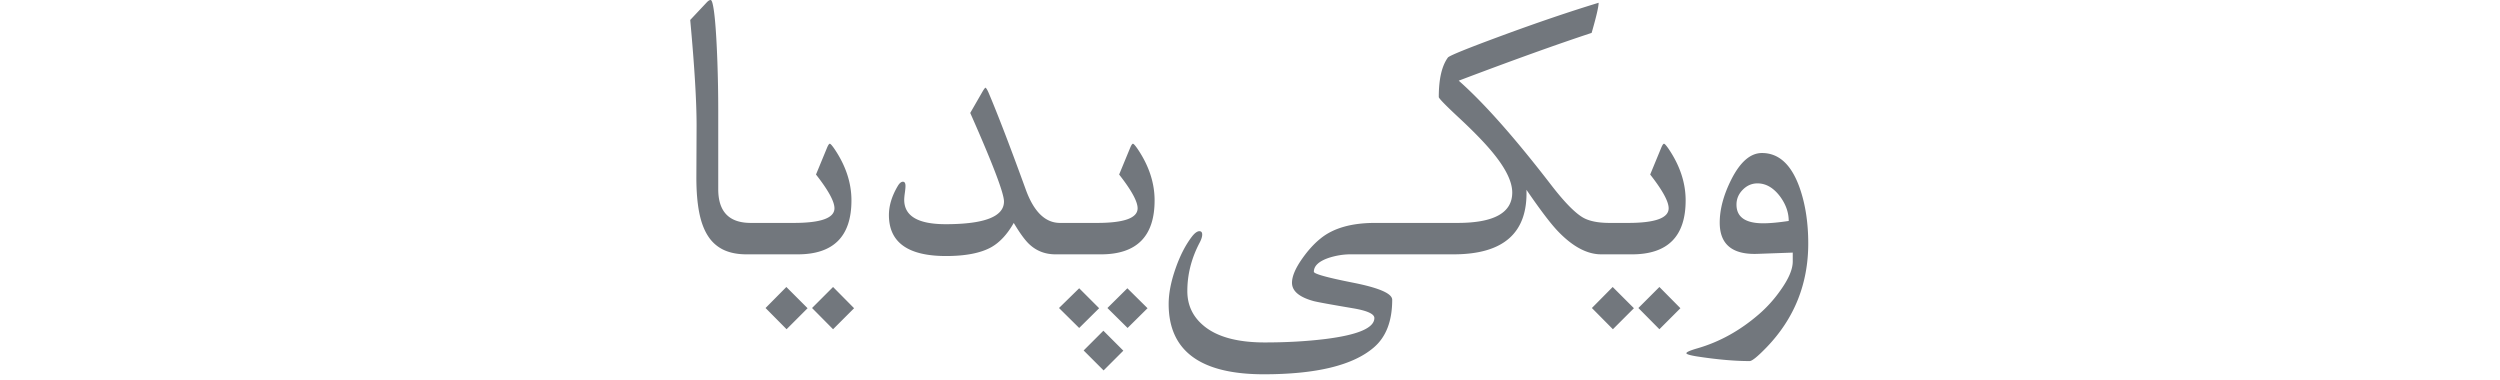 <svg xmlns="http://www.w3.org/2000/svg" width="138" height="21" viewBox="0 0 103 35"><path d="M83.574.254c0 .365-.215 1.289-.644 2.773-3.164 1.042-7.24 2.507-12.227 4.395 2.317 2.044 5.156 5.247 8.515 9.61 1.185 1.536 2.149 2.525 2.89 2.968.574.339 1.4.508 2.481.508h1.697c2.487 0 3.73-.449 3.73-1.347 0-.625-.566-1.66-1.699-3.105l1.016-2.461c.104-.248.188-.371.254-.371.065 0 .201.15.41.449 1.054 1.55 1.582 3.138 1.582 4.765 0 3.308-1.647 4.961-4.942 4.961h-2.91v-.003l-.146-.005c-1.217-.078-2.463-.778-3.737-2.102-.664-.69-1.634-1.966-2.91-3.828.13 3.958-2.103 5.937-6.7 5.937h-9.48c-.677 0-1.354.111-2.031.332-.899.313-1.348.736-1.348 1.27 0 .195 1.201.53 3.603 1.006 2.403.475 3.604 1 3.604 1.572 0 1.966-.566 3.431-1.7 4.395-1.913 1.64-5.286 2.46-10.116 2.46-5.834 0-8.75-2.154-8.75-6.464 0-.964.208-2.045.625-3.242.416-1.198.924-2.188 1.523-2.97.235-.299.45-.462.645-.488.195-.013.293.092.293.313 0 .195-.078.443-.235.742-.755 1.432-1.133 2.917-1.133 4.453 0 1.263.476 2.305 1.426 3.125 1.224 1.068 3.125 1.602 5.703 1.602 1.993 0 3.841-.104 5.547-.313 3.021-.377 4.531-1.022 4.531-1.933 0-.378-.657-.677-1.972-.899-2.084-.351-3.295-.573-3.633-.664-1.315-.364-1.973-.924-1.973-1.68 0-.598.32-1.347.957-2.246.534-.755 1.094-1.367 1.68-1.835 1.172-.951 2.839-1.426 5-1.426h7.586c3.36 0 5.039-.931 5.04-2.793-.001-.99-.587-2.2-1.759-3.633-.742-.911-1.823-2.025-3.242-3.34-1.172-1.093-1.758-1.699-1.758-1.816 0-1.654.28-2.865.84-3.633.13-.17 1.764-.833 4.902-1.992 3.32-1.224 6.309-2.24 8.965-3.047zM38.011 30.427l1.836 1.836-1.816 1.816-1.836-1.836 1.816-1.816zm60.59-16.349c1.562 0 2.721 1.074 3.476 3.223.521 1.497.782 3.196.782 5.098 0 3.723-1.283 6.913-3.848 9.57-.807.833-1.322 1.25-1.543 1.25-1.393 0-3.014-.144-4.863-.43-.638-.104-.957-.202-.957-.293 0-.104.338-.254 1.015-.45 2.031-.585 3.913-1.627 5.645-3.124a12.055 12.055 0 001.992-2.207c.755-1.055 1.133-1.94 1.133-2.656v-.82l-3.262.117c-2.305.078-3.457-.88-3.457-2.872 0-1.237.358-2.565 1.074-3.984.82-1.615 1.758-2.422 2.813-2.422zm-9.436 12.325l1.933 1.953-1.933 1.934-1.934-1.953 1.934-1.934zm-4.297 0l1.953 1.953-1.934 1.934-1.933-1.953 1.914-1.934zm-71.726 0l1.934 1.953-1.934 1.934-1.933-1.953 1.933-1.934zm-4.297 0l1.953 1.953-1.933 1.934-1.934-1.953 1.914-1.934zm26.94.117l1.836 1.836-1.836 1.817-1.856-1.836 1.856-1.817zm4.433 0l1.856 1.836-1.836 1.817-1.855-1.836 1.835-1.817zM27.168 8.066c.078.053.176.215.293.489.86 2.031 1.999 5 3.418 8.906.742 2.031 1.79 3.047 3.144 3.047h3.407c2.487 0 3.73-.449 3.73-1.347 0-.625-.566-1.66-1.699-3.105l1.016-2.461c.104-.248.188-.371.253-.371.066 0 .202.15.41.449 1.055 1.55 1.583 3.138 1.583 4.765 0 3.308-1.647 4.961-4.942 4.961h-4.168c-.937 0-1.732-.3-2.383-.899-.403-.365-.892-1.029-1.464-1.992-.6 1.054-1.296 1.803-2.09 2.246-.977.534-2.357.8-4.14.8-3.503 0-5.255-1.256-5.255-3.769 0-.846.26-1.719.782-2.617.169-.3.338-.45.507-.45.157 0 .235.13.235.391 0 .144-.02.355-.059.635-.039.28-.058.492-.058.635 0 1.497 1.269 2.246 3.808 2.246 3.58 0 5.371-.697 5.371-2.09 0-.755-1.035-3.47-3.105-8.144l1.113-1.934c.143-.247.24-.377.293-.39zM1.875 0c.078 0 .15.156.215.469.065.312.124.732.176 1.26.052.527.097 1.136.136 1.826.04.69.072 1.41.098 2.158a128.238 128.238 0 01.078 4.404v7.285c0 2.07.996 3.106 2.988 3.106H9.54c2.487 0 3.73-.449 3.73-1.347 0-.625-.566-1.66-1.699-3.105l1.016-2.461c.104-.248.188-.371.253-.371.066 0 .202.15.41.449 1.055 1.55 1.583 3.138 1.583 4.765 0 3.308-1.647 4.961-4.942 4.961H5.176c-.808 0-1.5-.134-2.08-.401a3.436 3.436 0 01-1.436-1.25c-.377-.566-.654-1.296-.83-2.187-.176-.892-.264-1.97-.264-3.233l.02-4.765C.586 9.297.39 6.055 0 1.836L1.543.196c.13-.13.24-.196.332-.196zm96.316 16.871c-.521 0-.974.195-1.358.586-.384.39-.576.846-.576 1.367 0 1.146.82 1.719 2.461 1.719.612 0 1.393-.072 2.344-.215 0-.794-.274-1.556-.82-2.285-.6-.781-1.283-1.172-2.051-1.172z" fill="#72777D"/></svg>